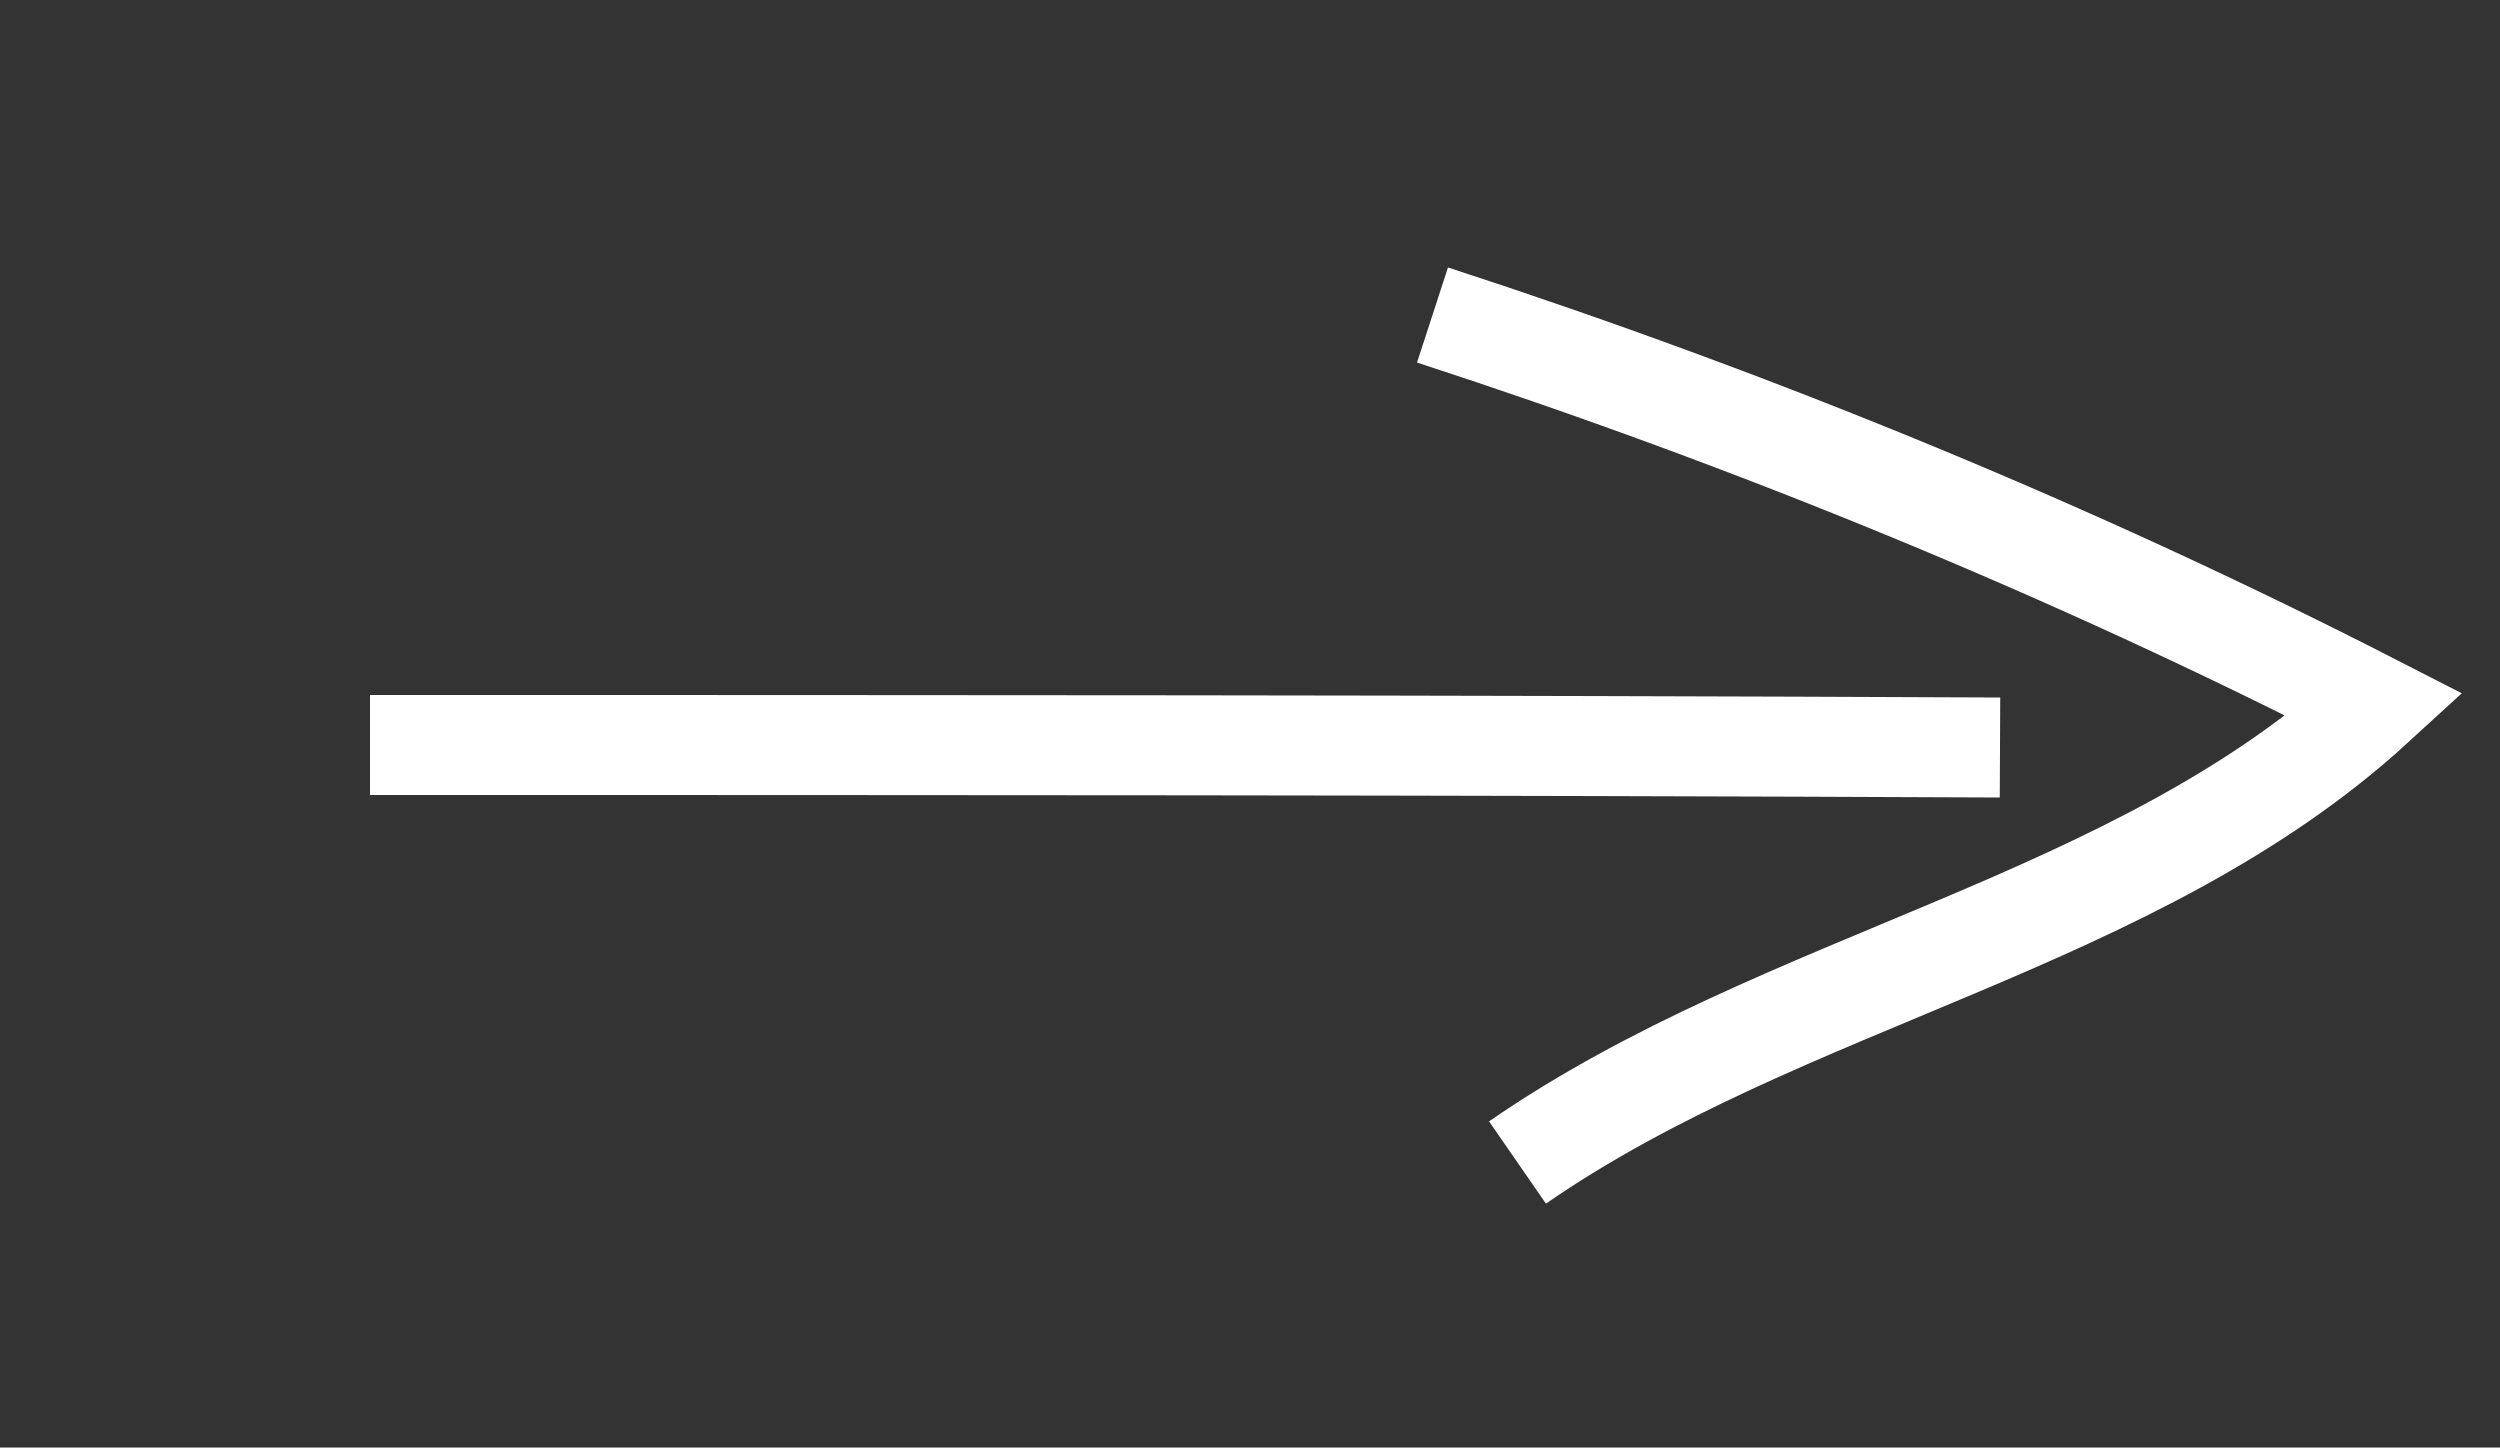 <?xml version="1.0" encoding="utf-8"?>
<!-- Generator: Adobe Illustrator 25.1.0, SVG Export Plug-In . SVG Version: 6.00 Build 0)  -->
<svg version="1.1" id="Layer_1" xmlns="http://www.w3.org/2000/svg" xmlns:xlink="http://www.w3.org/1999/xlink" x="0px" y="0px"
	 viewBox="0 0 100 57.9" style="enable-background:new 0 0 100 57.9;" xml:space="preserve">
<rect x="0" y="0" width="100" height="57.9" fill="#333333" stroke="none"/>
<style type="text/css">
	.st0{fill:none;stroke:#FFFFFF;stroke-width:4;stroke-miterlimit:10;}
</style>
<path class="st0" d="M14.8,29.8c21.7,0,43.5,0,65.2,0.1"/>
<path class="st0" d="M57.3,12.6C70.2,16.8,82.9,22,95,28.2C85.4,37,71.4,39.1,60.7,46.5"/>
</svg>
